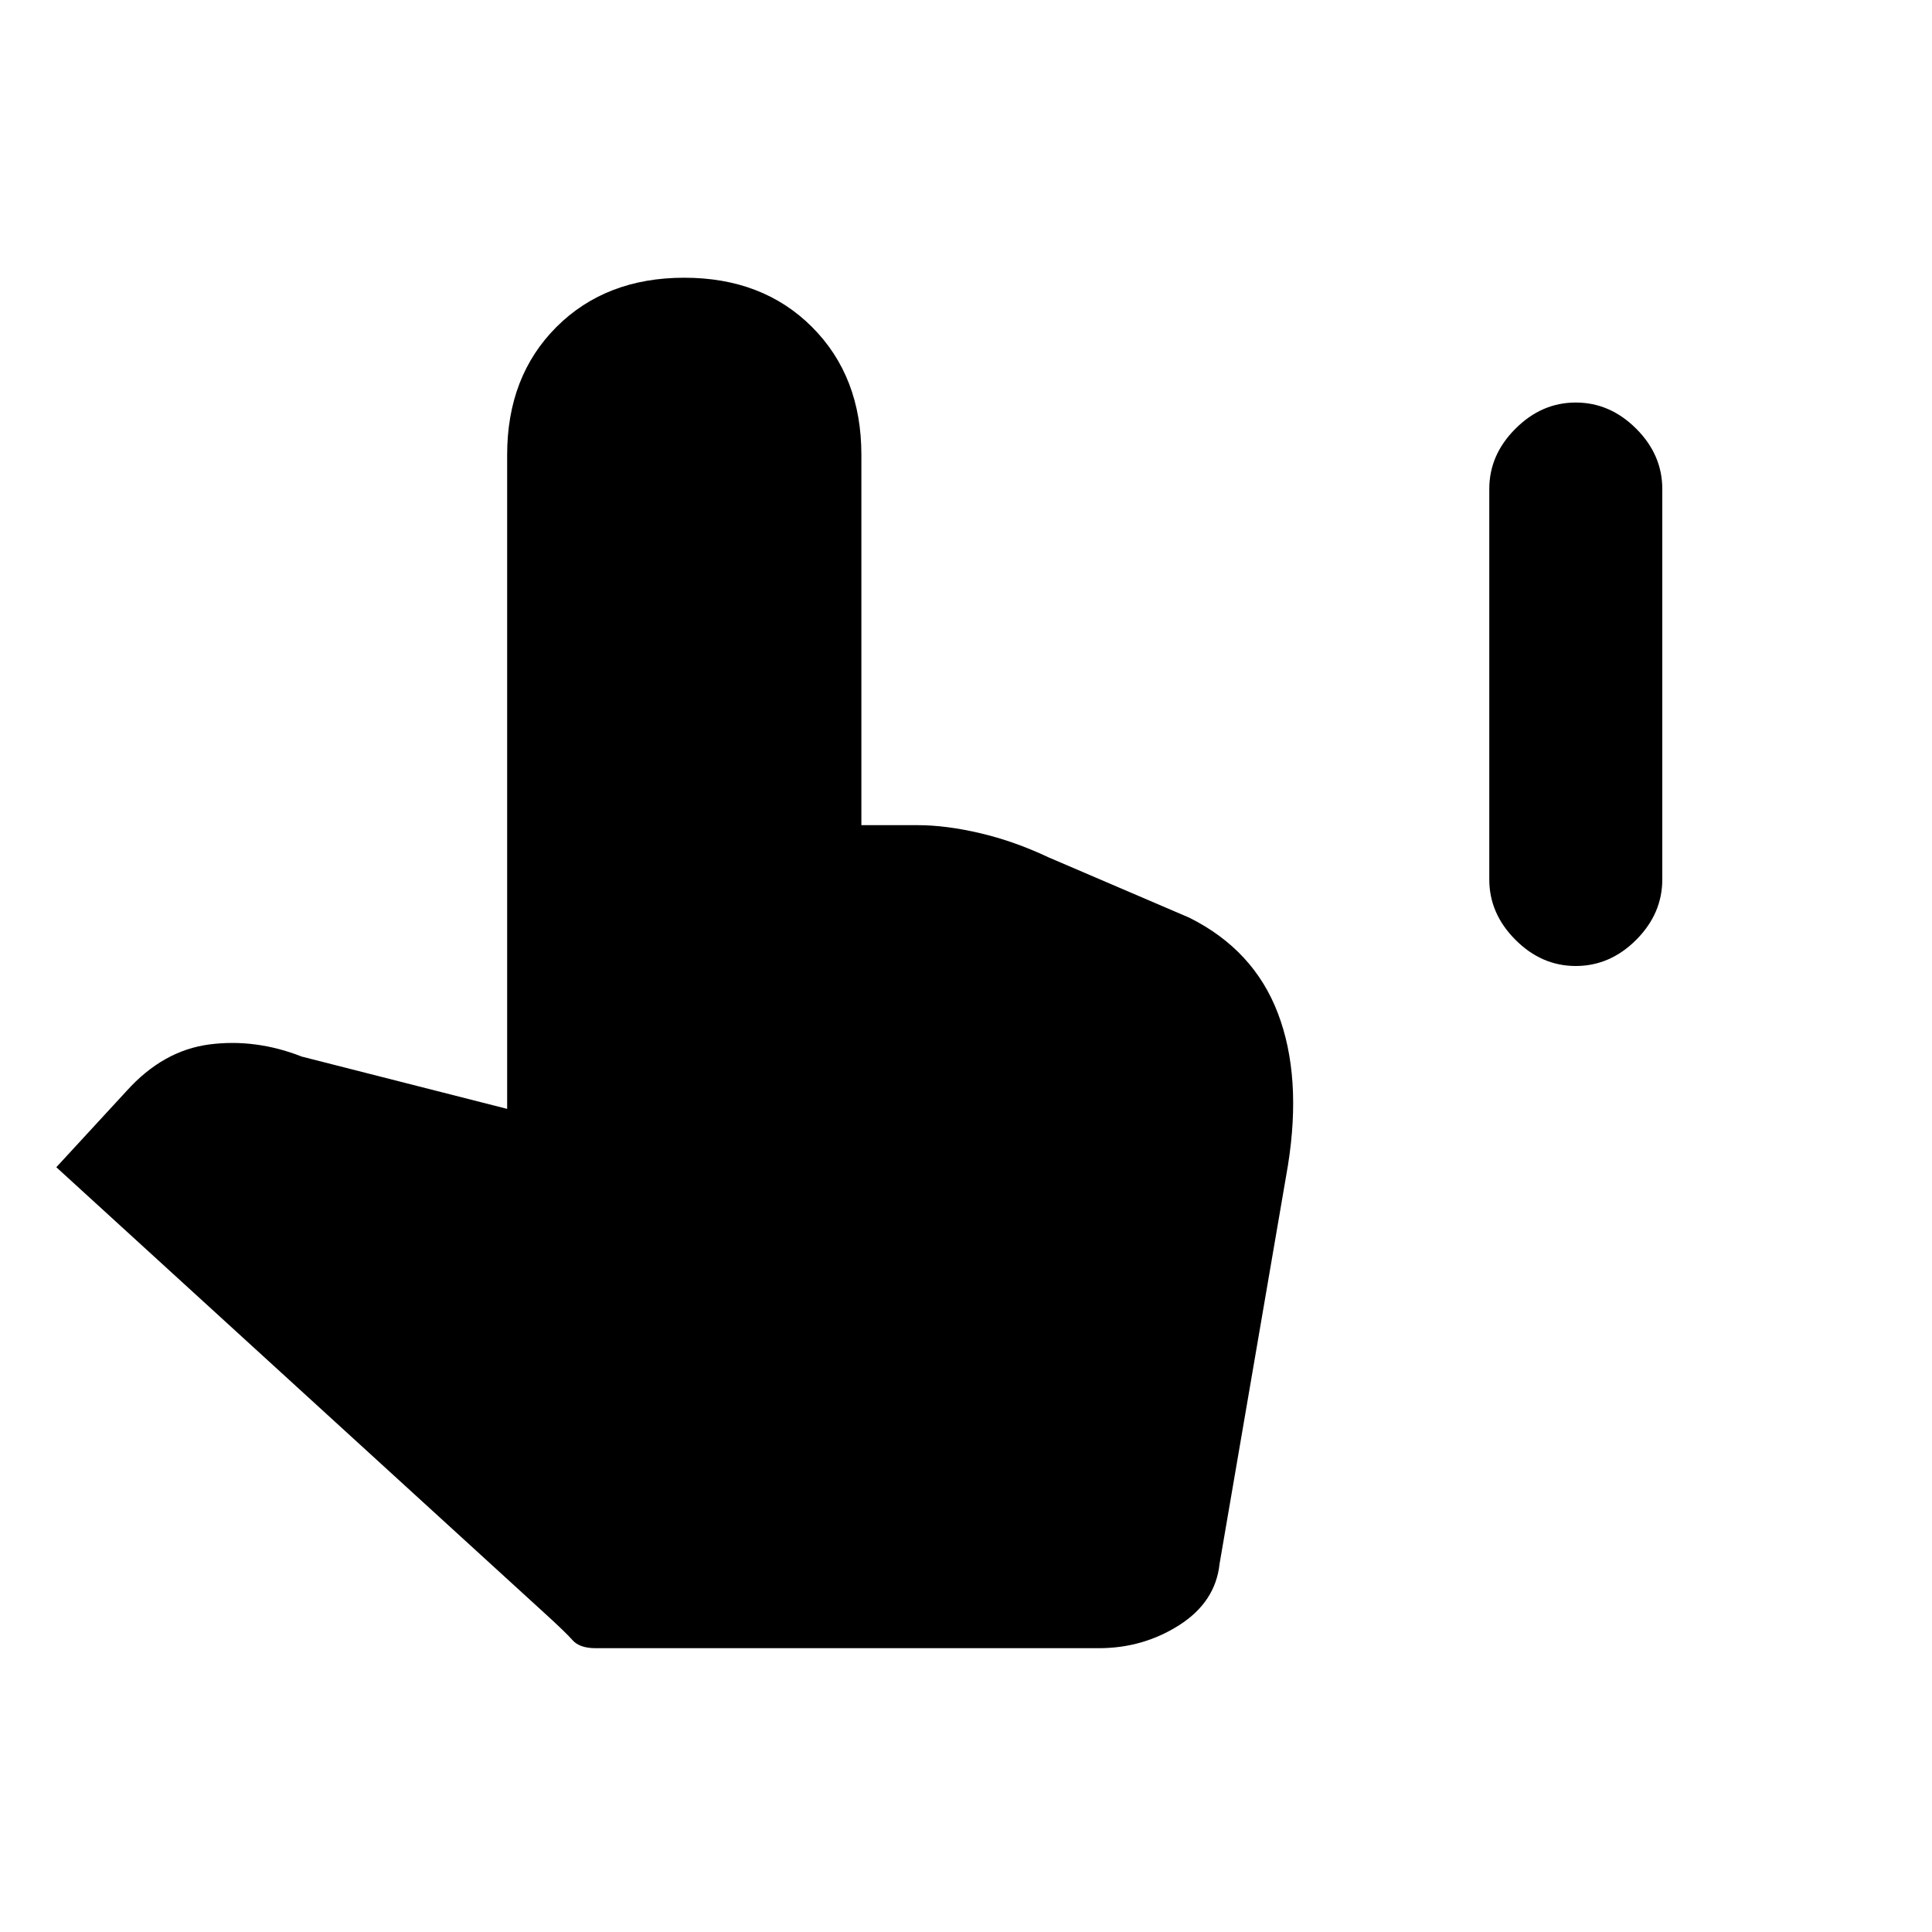 <svg xmlns="http://www.w3.org/2000/svg" height="20" width="20"><path d="M16.312 10q-.354 0-.624-.271-.271-.271-.271-.625V5.062q0-.354.271-.624.27-.271.624-.271.355 0 .626.271.27.27.27.624v4.042q0 .354-.27.625-.271.271-.626.271ZM6.167 17.062q-.167 0-.24-.083-.073-.083-.302-.291L.583 12.083l.729-.791q.376-.417.855-.48.479-.062.958.126l2.125.541V4.708q0-.812.51-1.323.511-.51 1.323-.51.813 0 1.323.51.511.511.511 1.323v3.834H9.5q.292 0 .646.083.354.083.708.25l1.458.625q.667.333.917.99.25.656.104 1.572l-.708 4.126q-.042.395-.417.635-.375.239-.833.239Z"/></svg>
